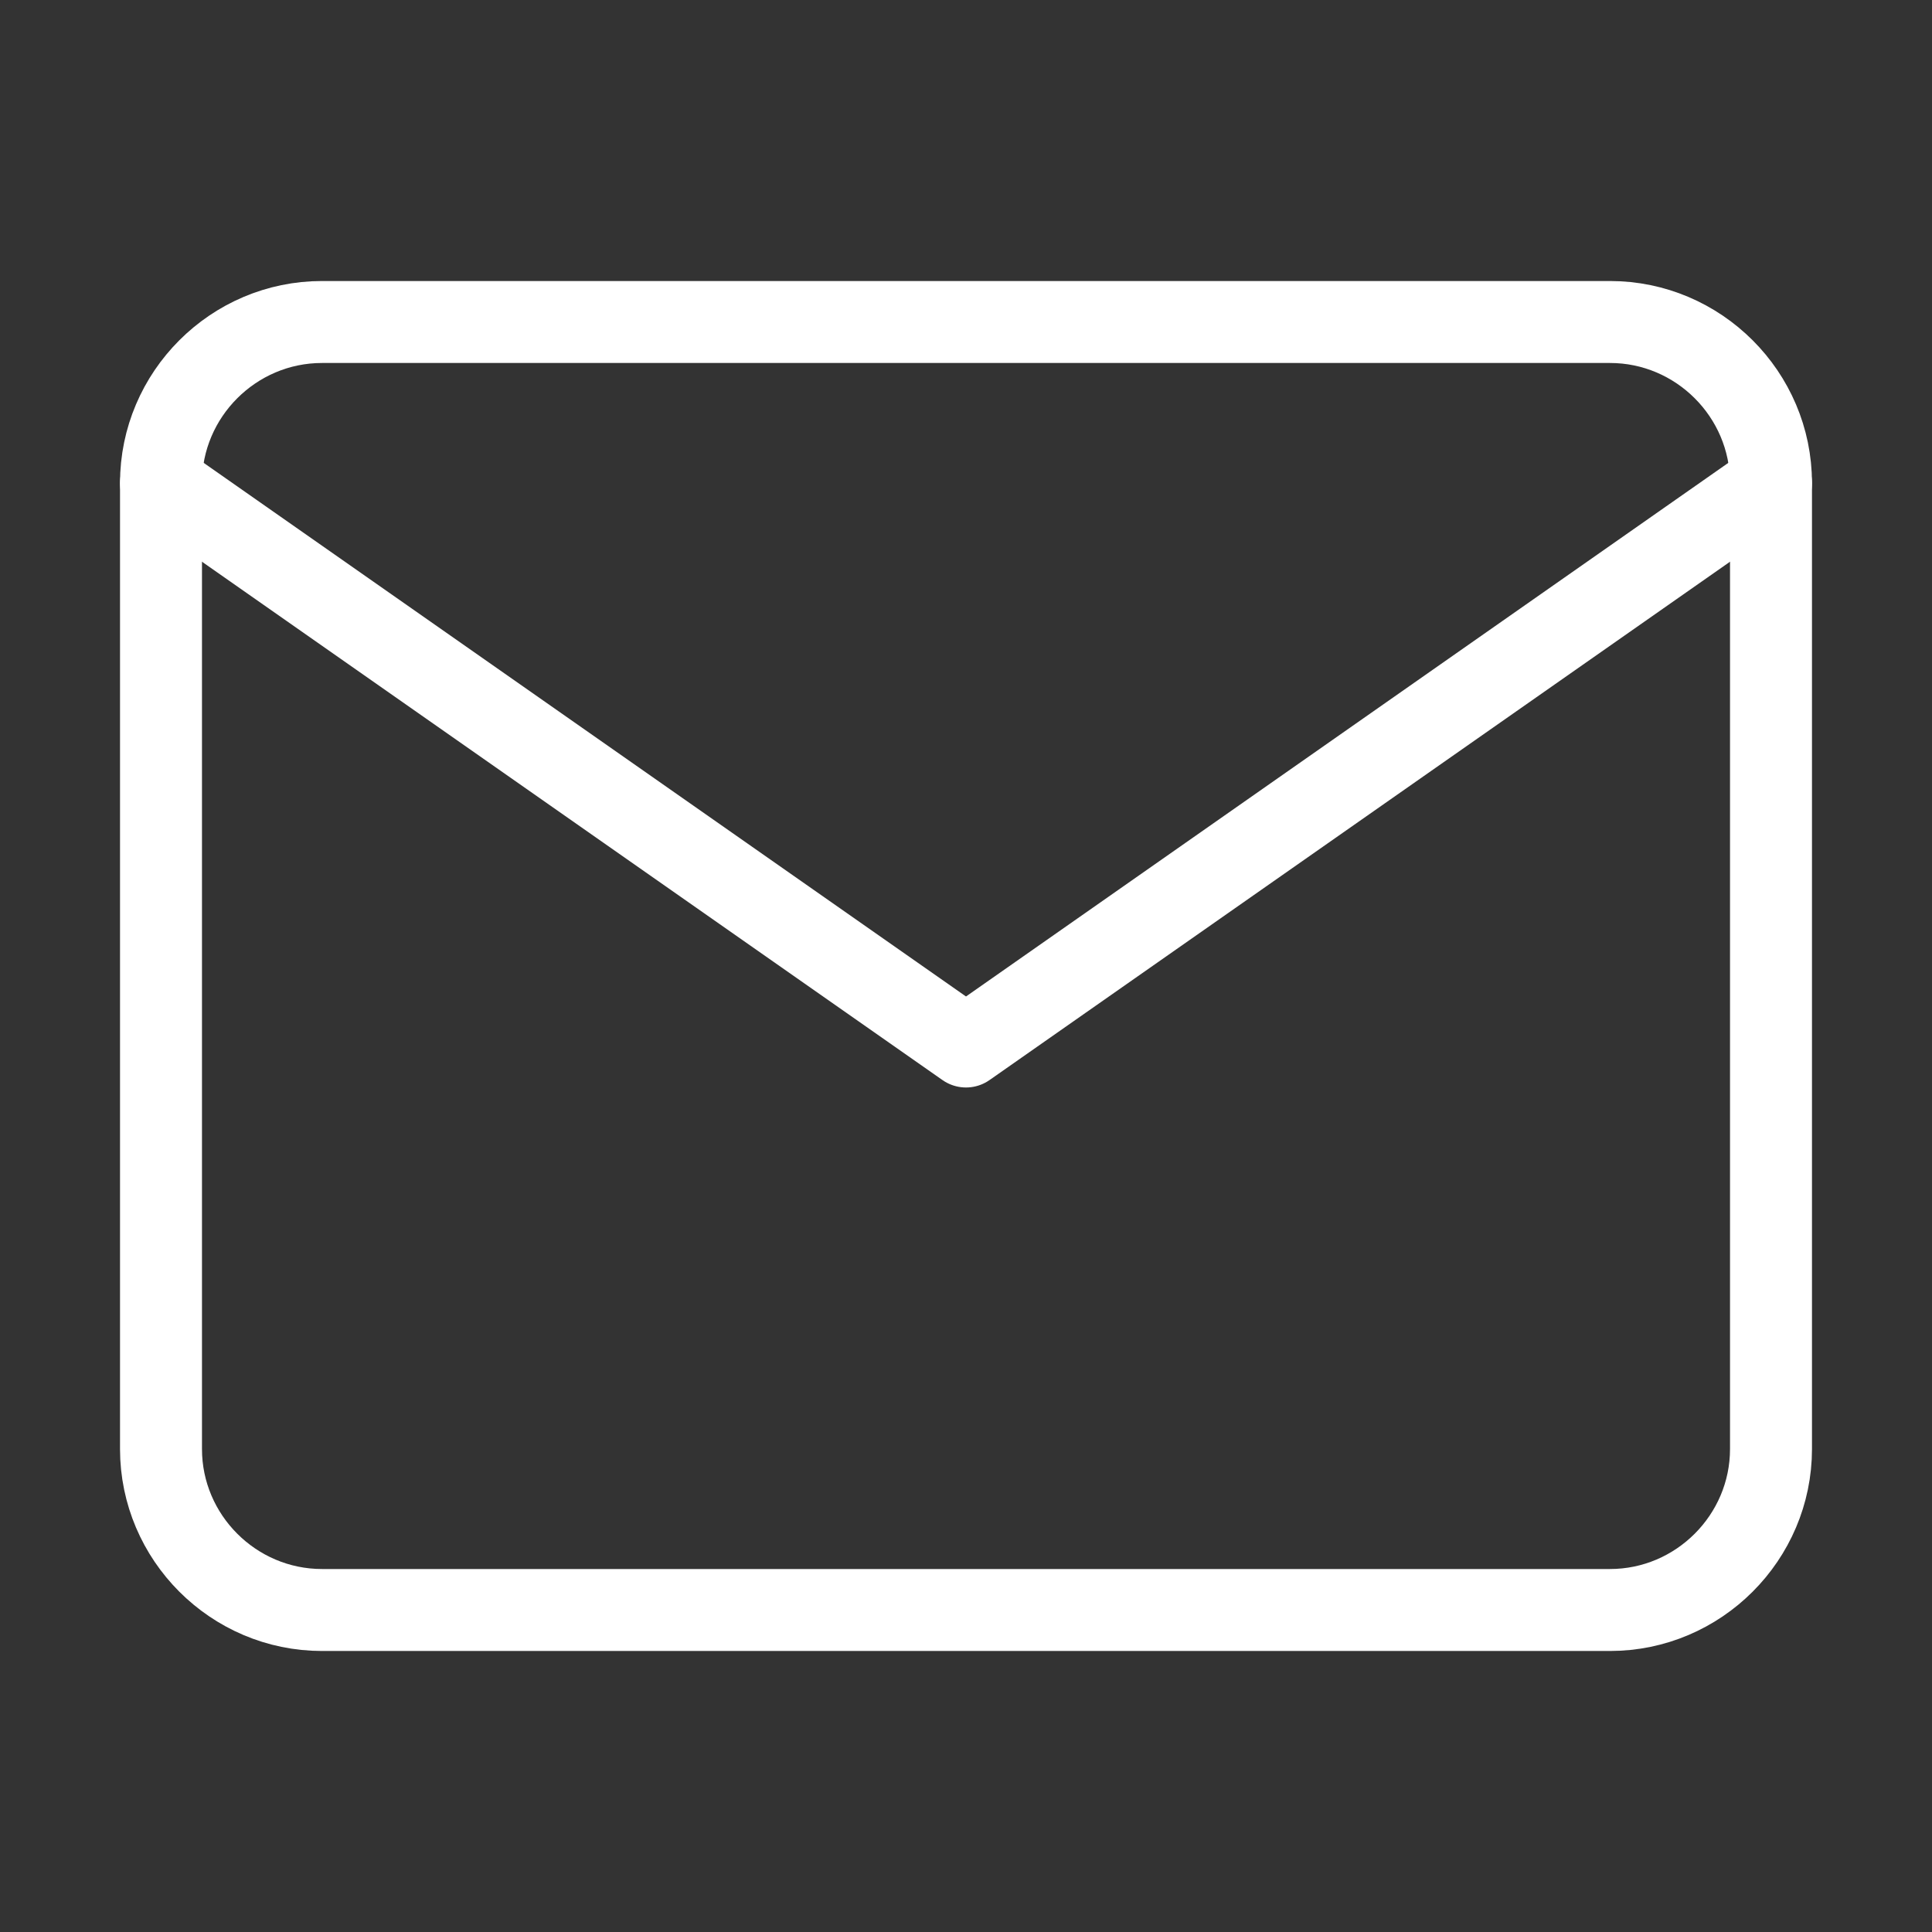 <svg width="33" height="33" viewBox="0 0 33 33" fill="none" xmlns="http://www.w3.org/2000/svg">
<rect x="0" y="0" width="33" height="33" fill="#333333" stroke="none"/>
<path d="M5.5 5.5L27.5 5.5C29.012 5.5 30.25 6.737 30.25 8.25V24.75C30.25 26.262 29.012 27.5 27.5 27.5H5.5C3.987 27.5 2.75 26.262 2.75 24.75L2.75 8.25C2.75 6.737 3.987 5.5 5.5 5.5Z" stroke="white" stroke-width="1.4" stroke-linecap="round" stroke-linejoin="round"/>
<path d="M30.25 8.25L16.5 17.875L2.75 8.25" stroke="white" stroke-width="1.4" stroke-linecap="round" stroke-linejoin="round"/>
</svg>
